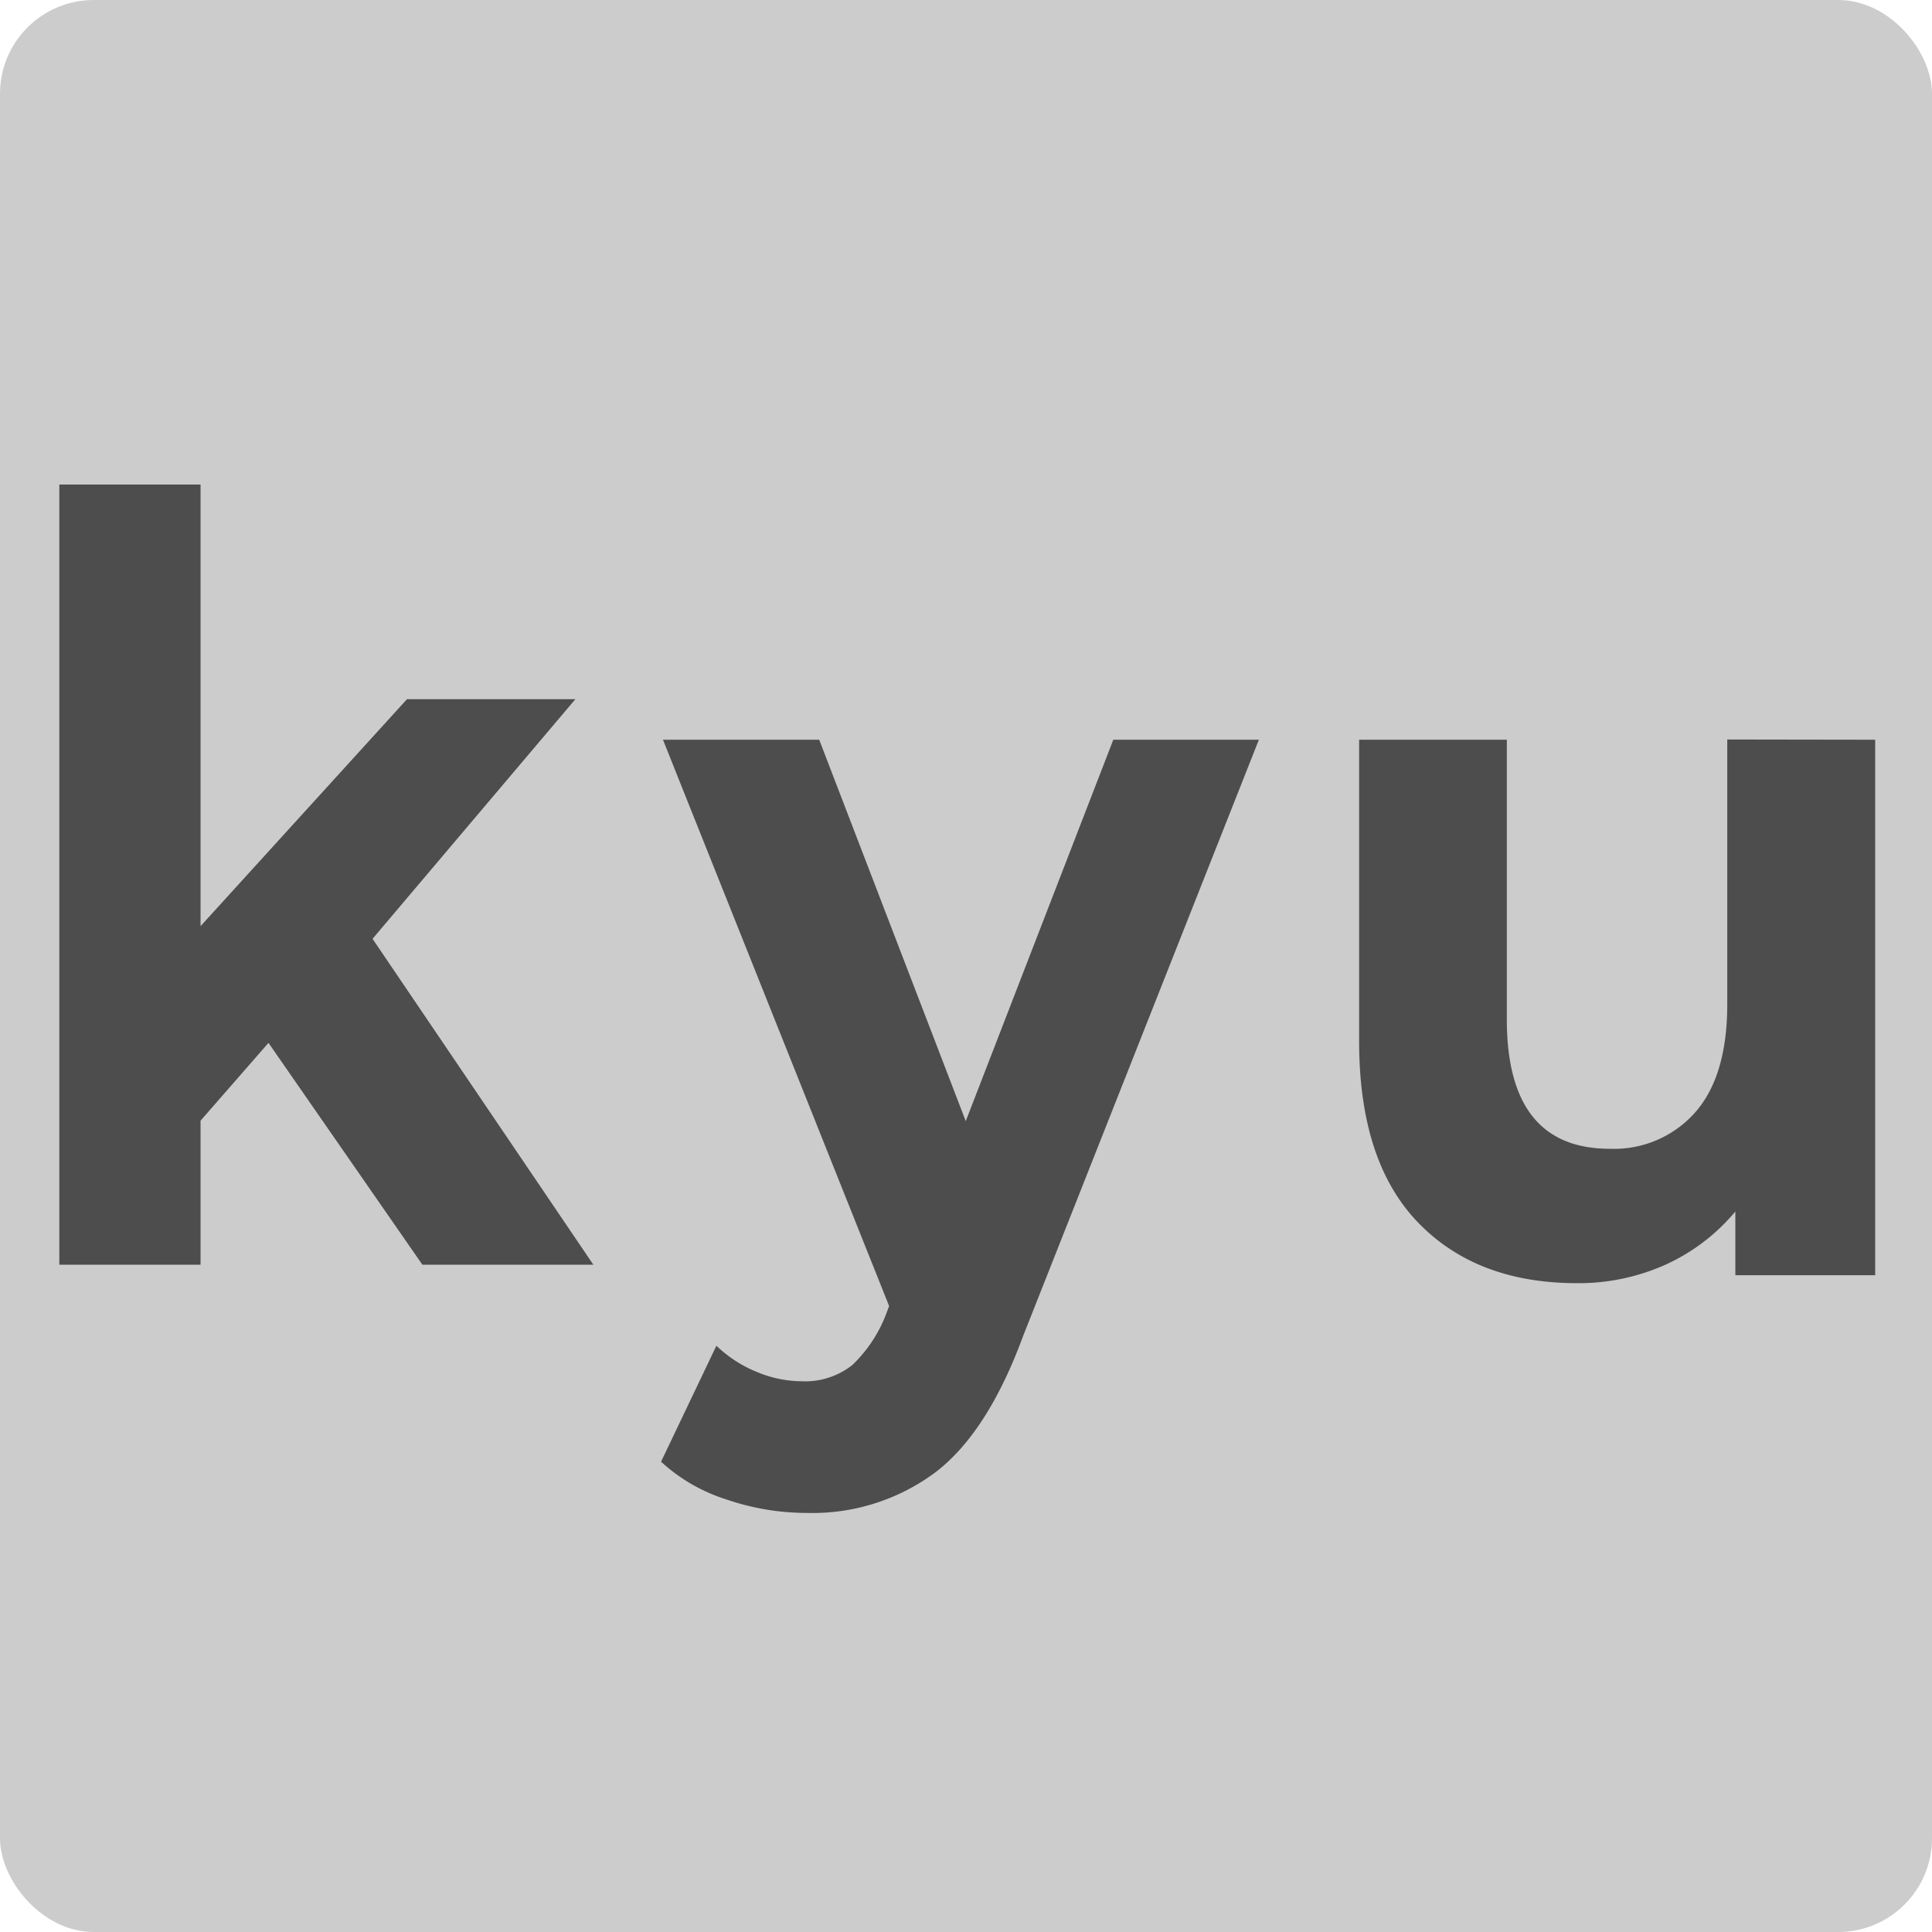 <svg xmlns="http://www.w3.org/2000/svg" viewBox="0 0 262.51 262.51"><defs><style>.cls-1{fill:#ccc;}.cls-2{fill:#4d4d4d;}</style></defs><g id="Layer_2" data-name="Layer 2"><g id="Layer_1-2" data-name="Layer 1"><rect class="cls-1" width="262.51" height="262.51" rx="12.74"/><path class="cls-2" d="M171.05,100.51,139,181.57q-4.87,13.22-12.06,18.6a28,28,0,0,1-17.34,5.4,33.75,33.75,0,0,1-10.95-1.85,23.61,23.61,0,0,1-8.83-5.11l7.52-15.76a17.26,17.26,0,0,0,5.47,3.55,16,16,0,0,0,6.13,1.28,10.35,10.35,0,0,0,6.86-2.2,18.8,18.8,0,0,0,4.74-7.31l.27-.71L90.08,100.51h21.23l19.91,51.82,20.05-51.82Z"/><path class="cls-2" d="M36.48,141.7l-9.23,10.57v19.57H8.06v-106H27.25v60L55.3,95H78.18L50.62,127.56l30,44.28H57.39Z"/><path class="cls-2" d="M254.79,100.51v72.76h-19v-8.66a26.69,26.69,0,0,1-9.52,7.24,28.76,28.76,0,0,1-12,2.5q-13.64,0-21.6-8.25t-8-24.48V100.51h20.07v38q0,17.58,14,17.58a14.71,14.71,0,0,0,11.58-4.93q4.36-4.93,4.37-14.68v-36Z"/></g></g></svg>